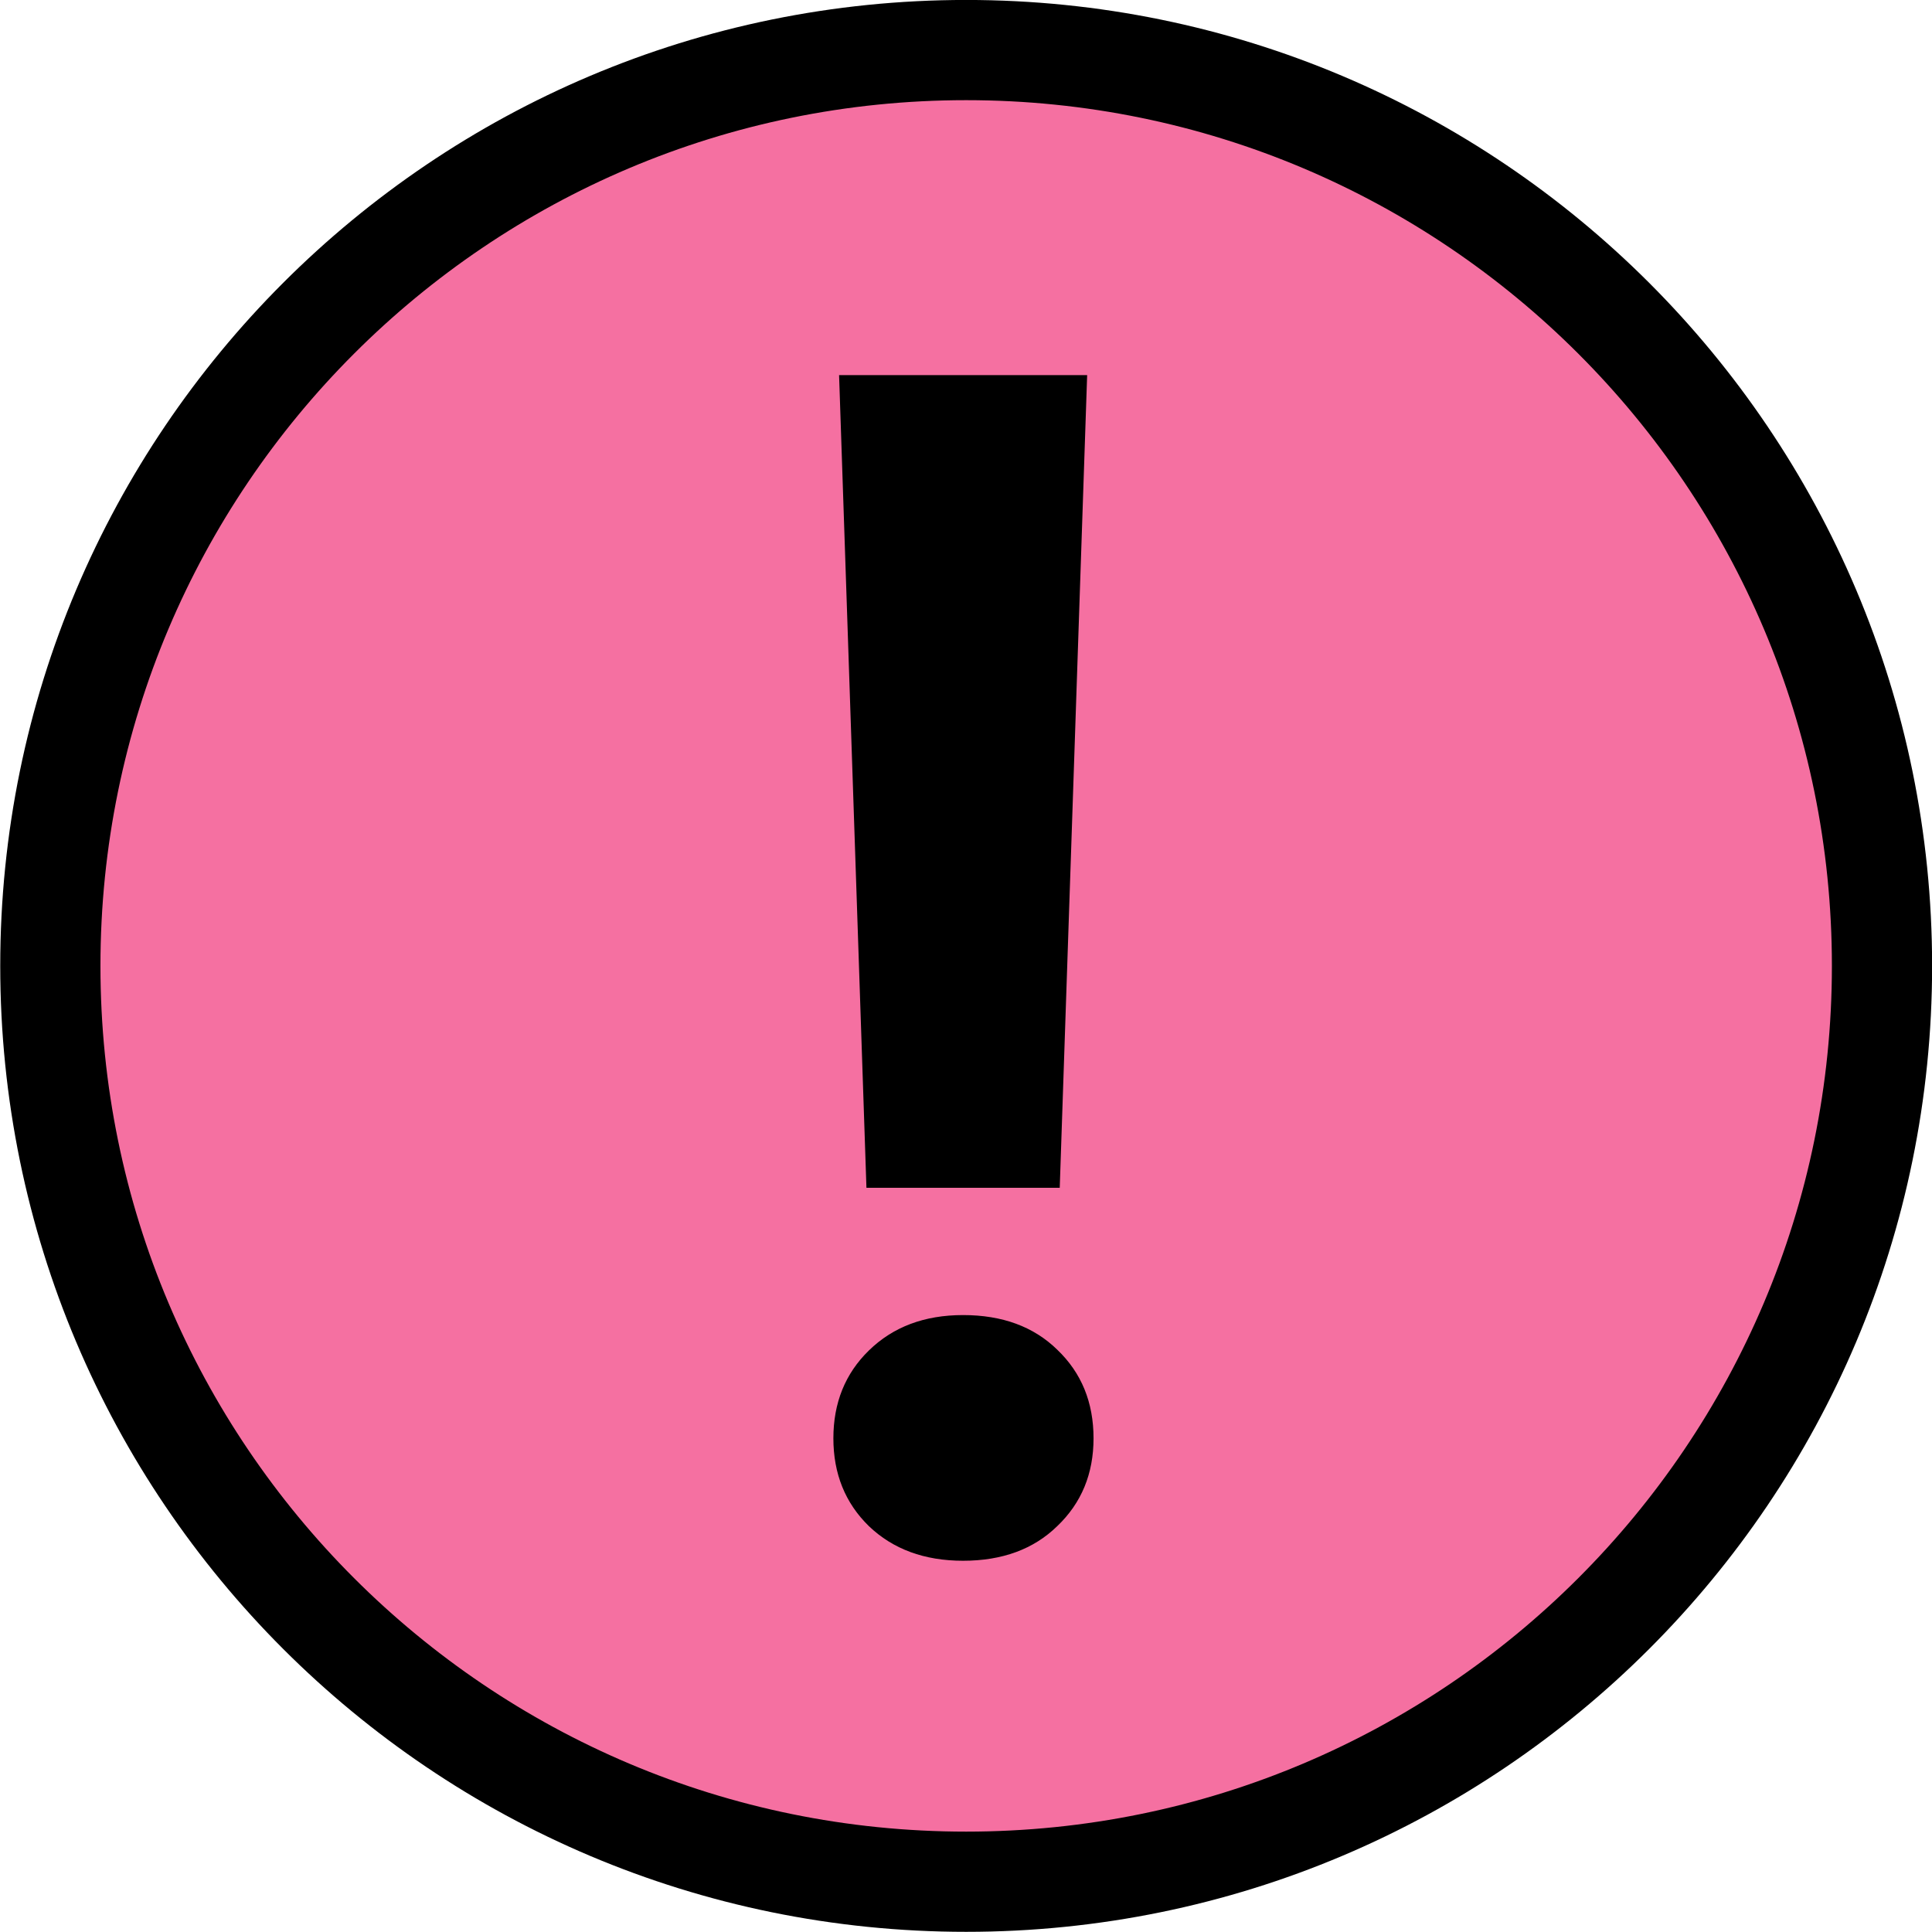 <?xml version="1.0" encoding="UTF-8" standalone="no"?>
<!-- Generator: Adobe Illustrator 18.1.1, SVG Export Plug-In . SVG Version: 6.00 Build 0)  -->

<svg
   version="1.1"
   id="Capa_1"
   x="0px"
   y="0px"
   viewBox="0 0 3.858 3.858"
   xml:space="preserve"
   width="67.5"
   height="67.5"
   sodipodi:docname="red_exclamation-mark_thick_border.svg"
   inkscape:version="1.3.1 (9b9bdc1480, 2023-11-25, custom)"
   xmlns:inkscape="http://www.inkscape.org/namespaces/inkscape"
   xmlns:sodipodi="http://sodipodi.sourceforge.net/DTD/sodipodi-0.dtd"
   xmlns="http://www.w3.org/2000/svg"
   xmlns:svg="http://www.w3.org/2000/svg"
   xmlns:sketch="http://www.bohemiancoding.com/sketch/ns"><defs
   id="defs18240" /><sodipodi:namedview
   id="namedview18238"
   pagecolor="#ffffff"
   bordercolor="#000000"
   borderopacity="0.25"
   inkscape:showpageshadow="2"
   inkscape:pageopacity="0.0"
   inkscape:pagecheckerboard="0"
   inkscape:deskcolor="#d1d1d1"
   showgrid="false"
   inkscape:zoom="3.4900039"
   inkscape:cx="-32.66472"
   inkscape:cy="16.618893"
   inkscape:window-width="1710"
   inkscape:window-height="982"
   inkscape:window-x="0"
   inkscape:window-y="960"
   inkscape:window-maximized="0"
   inkscape:current-layer="g2075" />

<g
   id="g18207"
   transform="translate(17.241,-12.701)">
</g>
<g
   id="g18209"
   transform="translate(17.241,-12.701)">
</g>
<g
   id="g18211"
   transform="translate(17.241,-12.701)">
</g>
<g
   id="g18213"
   transform="translate(17.241,-12.701)">
</g>
<g
   id="g18215"
   transform="translate(17.241,-12.701)">
</g>
<g
   id="g18217"
   transform="translate(17.241,-12.701)">
</g>
<g
   id="g18219"
   transform="translate(17.241,-12.701)">
</g>
<g
   id="g18221"
   transform="translate(17.241,-12.701)">
</g>
<g
   id="g18223"
   transform="translate(17.241,-12.701)">
</g>
<g
   id="g18225"
   transform="translate(17.241,-12.701)">
</g>
<g
   id="g18227"
   transform="translate(17.241,-12.701)">
</g>
<g
   id="g18229"
   transform="translate(17.241,-12.701)">
</g>
<g
   id="g18231"
   transform="translate(17.241,-12.701)">
</g>
<g
   id="g18233"
   transform="translate(17.241,-12.701)">
</g>
<g
   id="g18235"
   transform="translate(17.241,-12.701)">
</g>
<g
   id="g4227"
   transform="matrix(0.176,0,0,0.176,-1.462,4.425)"><g
     id="g2075"><path
       d="m 19.269,-3.792 c 5.739,0 10.391,-4.652 10.391,-10.391 0,-5.739 -4.652,-10.391 -10.391,-10.391 -5.739,0 -10.391,4.652 -10.391,10.391 0,5.739 4.652,10.391 10.391,10.391 z"
       id="Oval-1-4"
       fill="#1191bb"
       sketch:type="MSShapeGroup"
       style="fill:#f570a1;fill-opacity:1;fill-rule:evenodd;stroke:#000000;stroke-width:1.137;stroke-dasharray:none;stroke-opacity:1" /><g
       aria-label="!"
       id="text48209"
       style="font-weight:bold;font-size:26.891px;line-height:1;font-family:Roboto;-inkscape-font-specification:'Roboto Bold';text-align:center;text-anchor:middle;fill:#000000;fill-opacity:1;stroke-width:16.807;stroke-linecap:square;stroke-linejoin:bevel;stroke-miterlimit:8.5;paint-order:markers fill stroke;stop-color:#000000"
       transform="matrix(0.696,0,0,0.696,77.587,-56.998)"><path
         d="m -82.265,65.133 h -3.151 l -0.446,-13.248 h 4.044 z m -1.576,2.075 q 0.959,0 1.536,0.565 0.591,0.565 0.591,1.444 0,0.867 -0.591,1.431 -0.578,0.565 -1.536,0.565 -0.945,0 -1.536,-0.565 -0.578,-0.565 -0.578,-1.431 0,-0.867 0.578,-1.431 0.591,-0.578 1.536,-0.578 z"
         id="path16320"
         style="fill:#000000;fill-opacity:1" /></g></g></g></svg>
